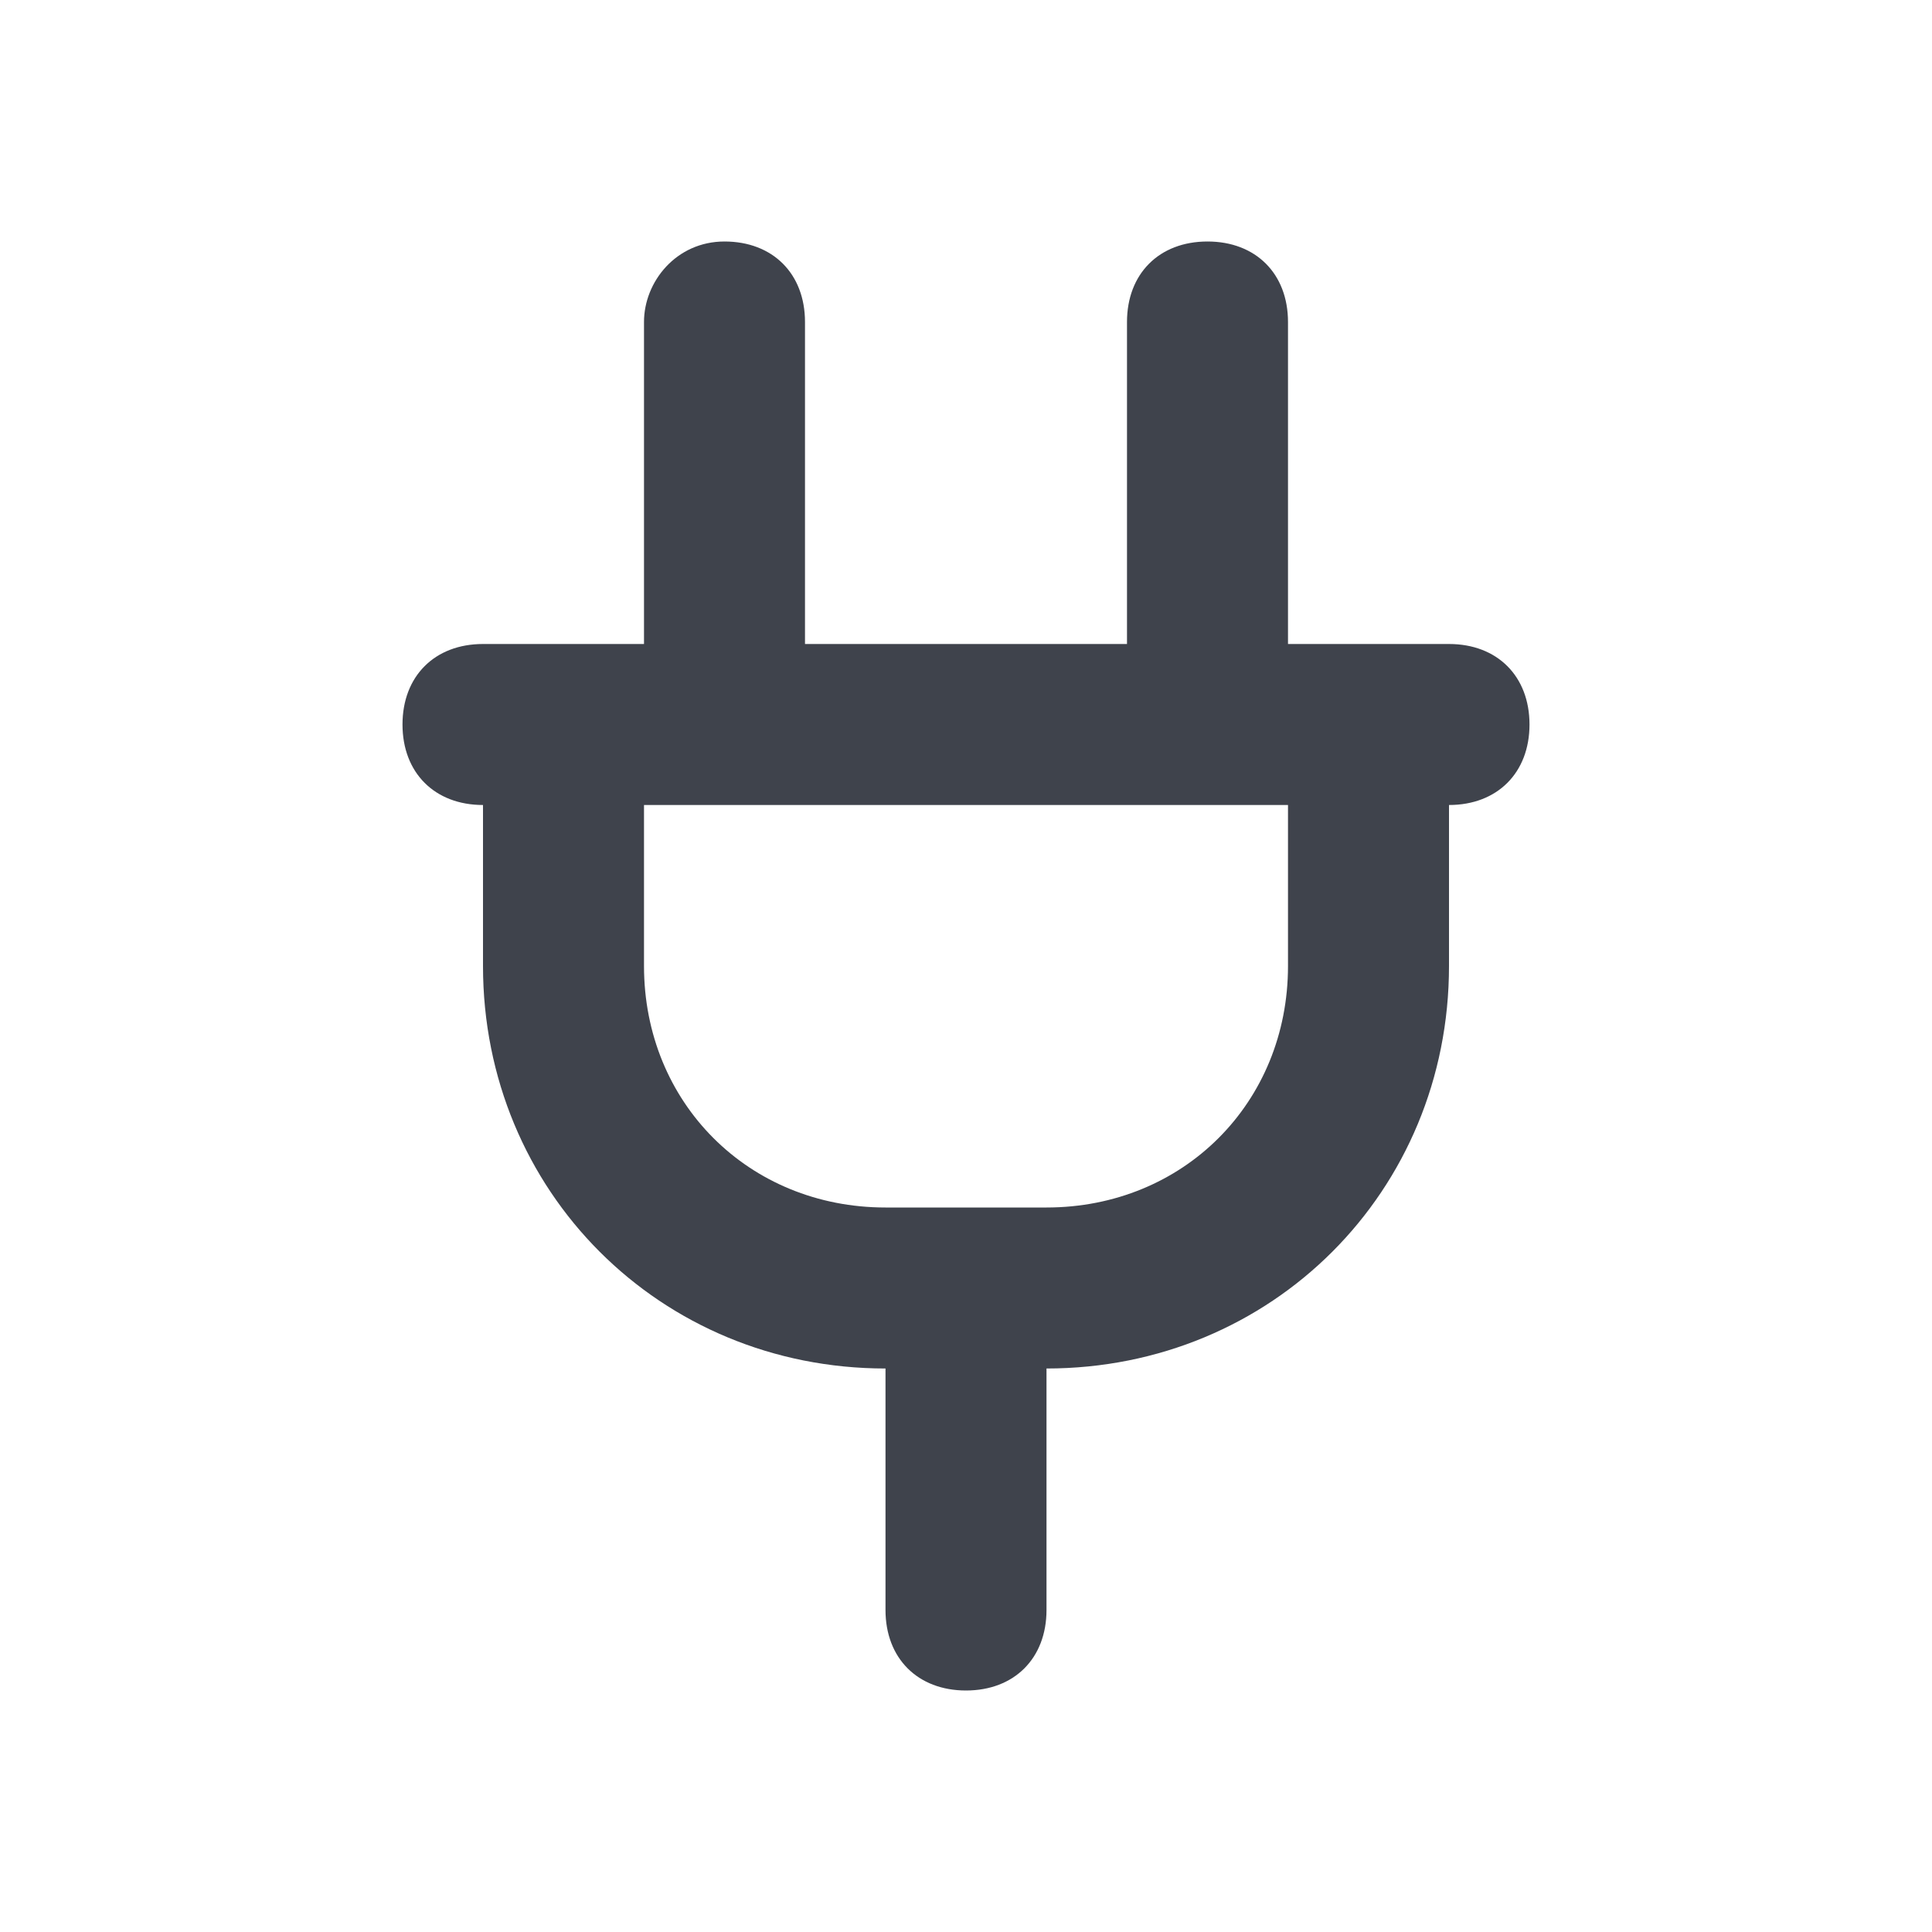 <?xml version="1.0" encoding="utf-8"?>
<!-- Generator: Adobe Illustrator 24.1.2, SVG Export Plug-In . SVG Version: 6.00 Build 0)  -->
<svg version="1.1" xmlns="http://www.w3.org/2000/svg" xmlns:xlink="http://www.w3.org/1999/xlink" x="0px" y="0px"
	 viewBox="0 0 24 24" style="enable-background:new 0 0 24 24;" xml:space="preserve">
<style type="text/css">
	.st0{fill:#3F434C;}
</style>
<g id="guides">
</g>
<g id="Ebene_1">
	<path class="st0" d="M18,8h-1h-1l0-4c0-0.6-0.4-1-1-1c0,0,0,0,0,0c-0.6,0-1,0.4-1,1l0,4h-4l0-4c0-0.6-0.4-1-1-1c0,0,0,0,0,0
		C8.4,3,8,3.5,8,4l0,4H7H6C5.4,8,5,8.4,5,9s0.4,1,1,1v2c0,2.8,2.2,5,5,5v3c0,0.6,0.4,1,1,1s1-0.4,1-1v-3c2.8,0,5-2.2,5-5v-2
		c0.6,0,1-0.4,1-1S18.6,8,18,8z M16,12c0,1.7-1.3,3-3,3h-2c-1.7,0-3-1.3-3-3v-2h1h0h6h0h1V12z"/>
</g>
</svg>
